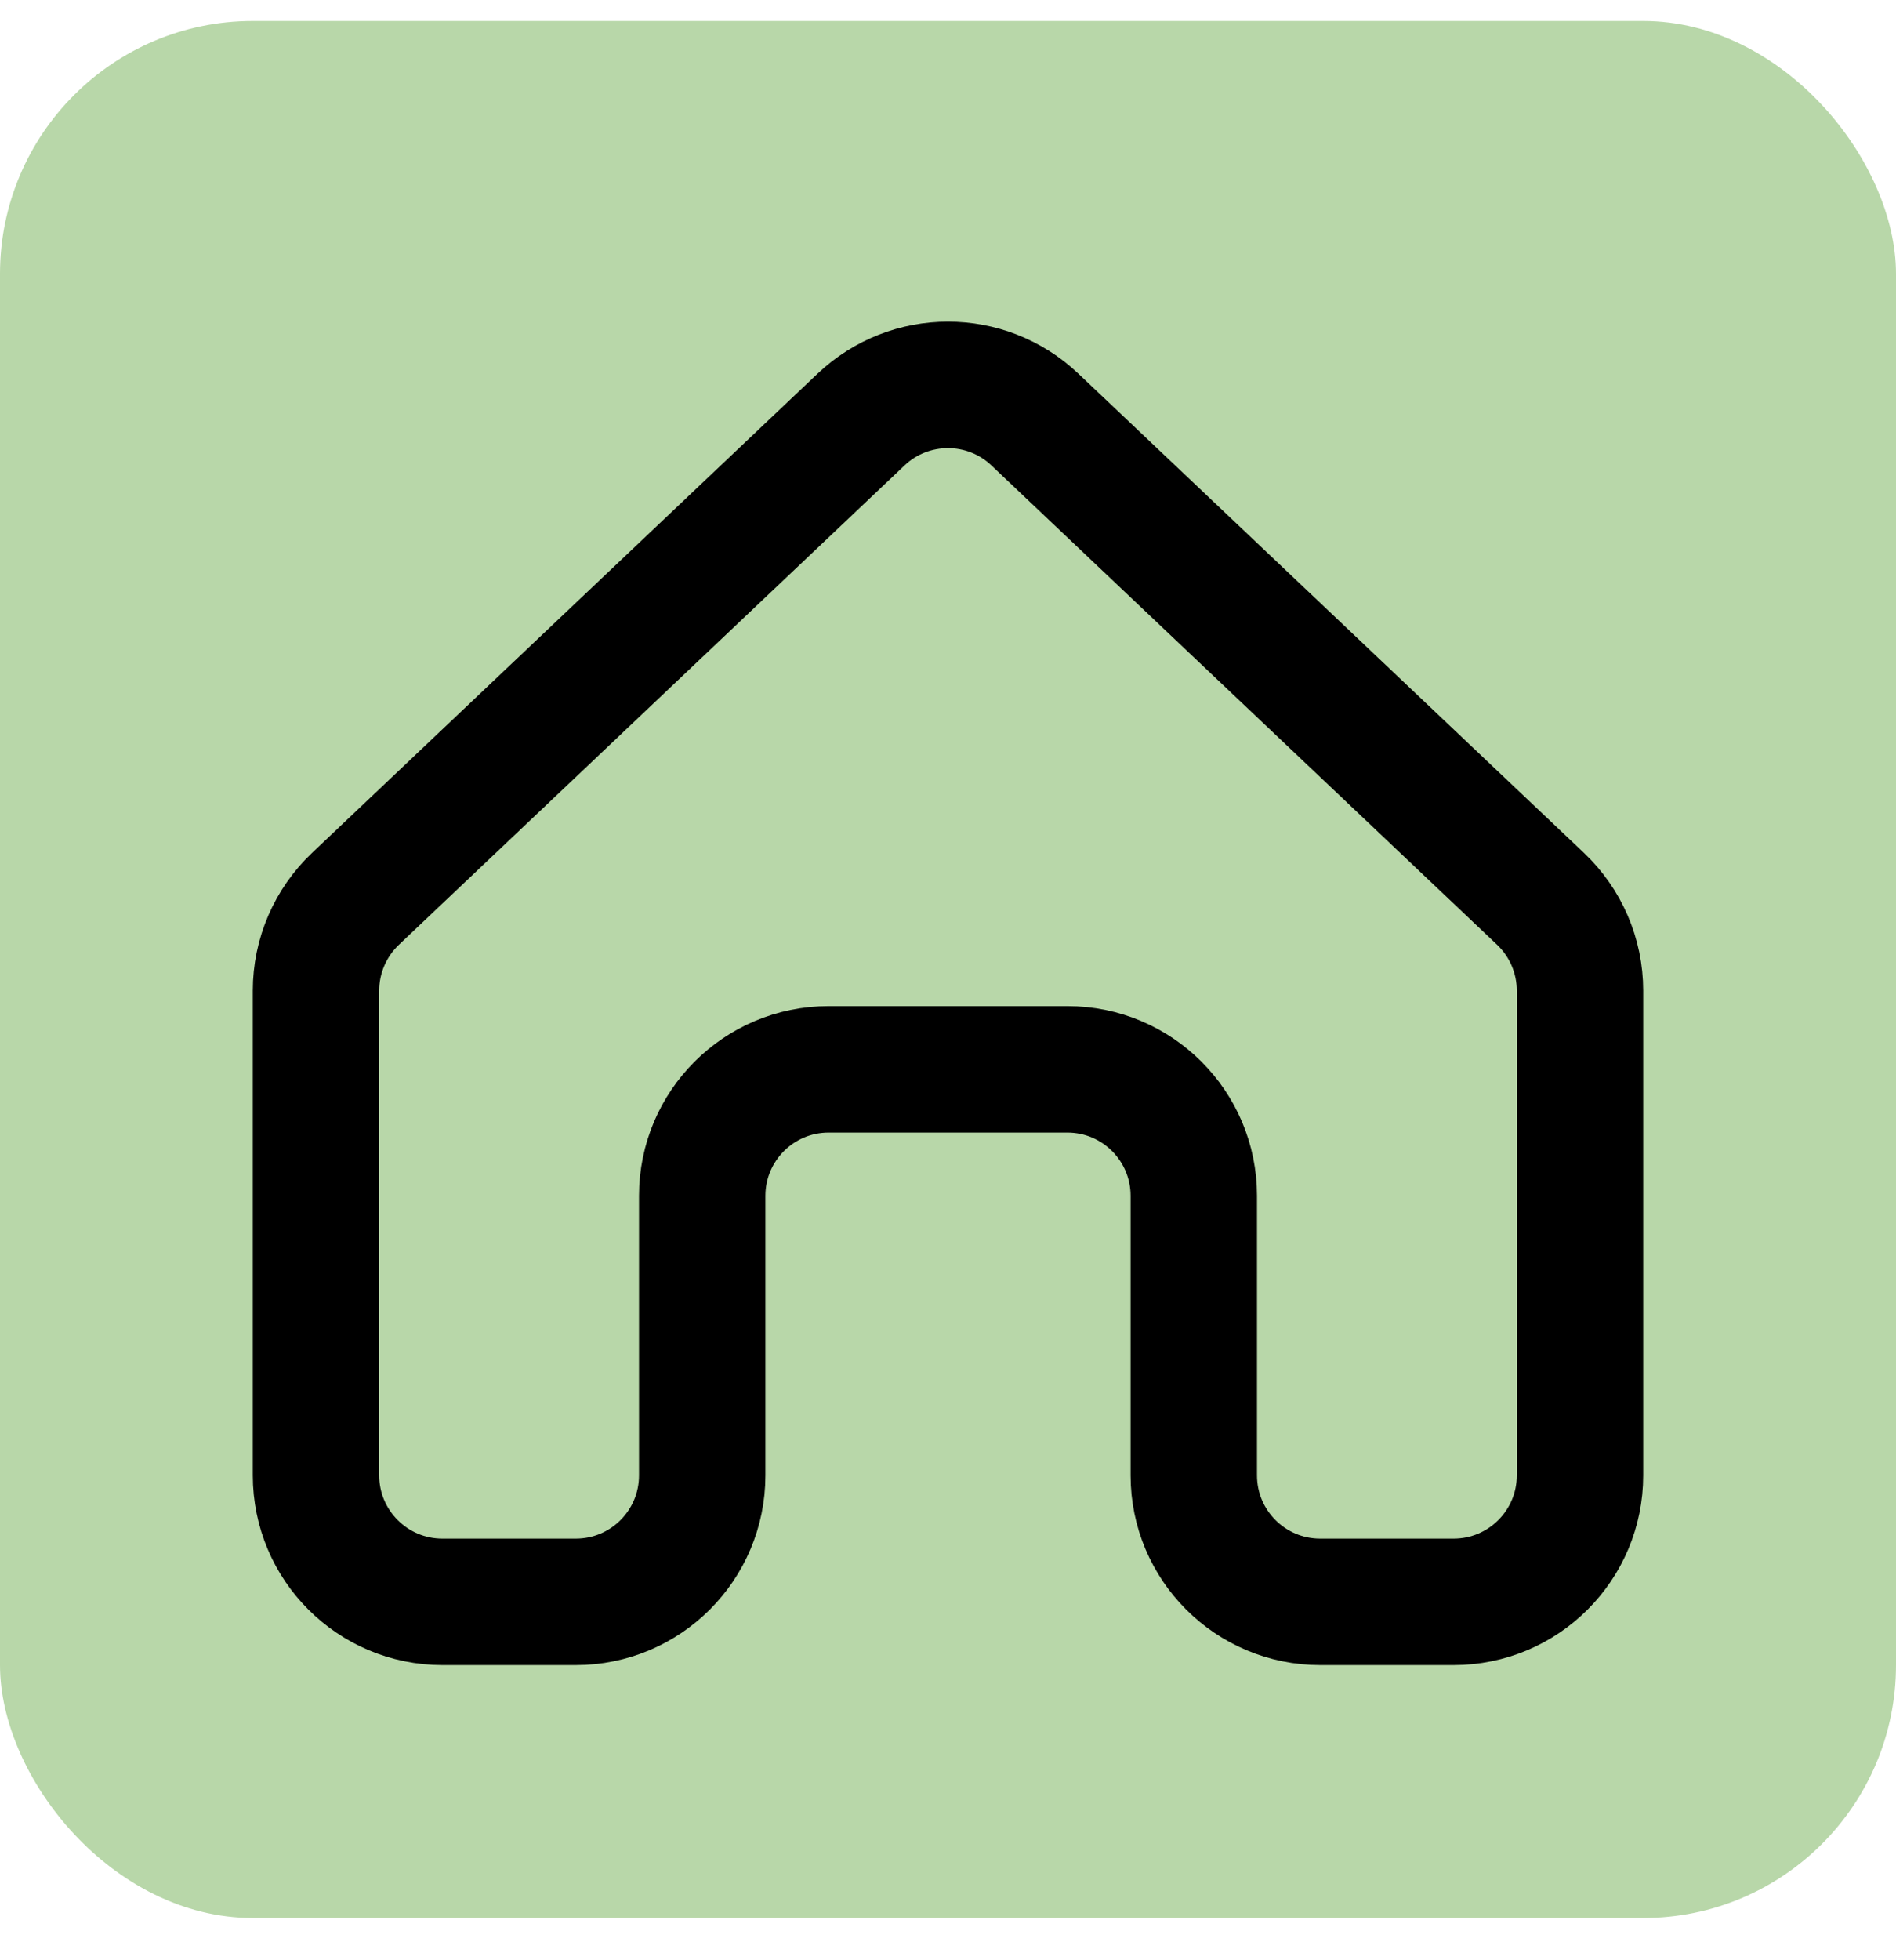 <svg width="30" height="31" viewBox="0 0 30 31" fill="none" xmlns="http://www.w3.org/2000/svg">
<rect y="0.332" width="30" height="30" rx="4" fill="#B8D7A9"/>
<path d="M13.624 6.635L5.625 14.214C5.226 14.592 5 15.117 5 15.666V23.332C5 24.437 5.895 25.332 7 25.332H9.111C10.216 25.332 11.111 24.437 11.111 23.332V18.911C11.111 17.806 12.007 16.911 13.111 16.911H16.889C17.994 16.911 18.889 17.806 18.889 18.911V23.332C18.889 24.437 19.784 25.332 20.889 25.332H23C24.105 25.332 25 24.437 25 23.332V15.666C25 15.117 24.774 14.592 24.375 14.214L16.375 6.635C15.604 5.904 14.396 5.904 13.624 6.635Z" stroke="black" stroke-width="2"/>
</svg>
